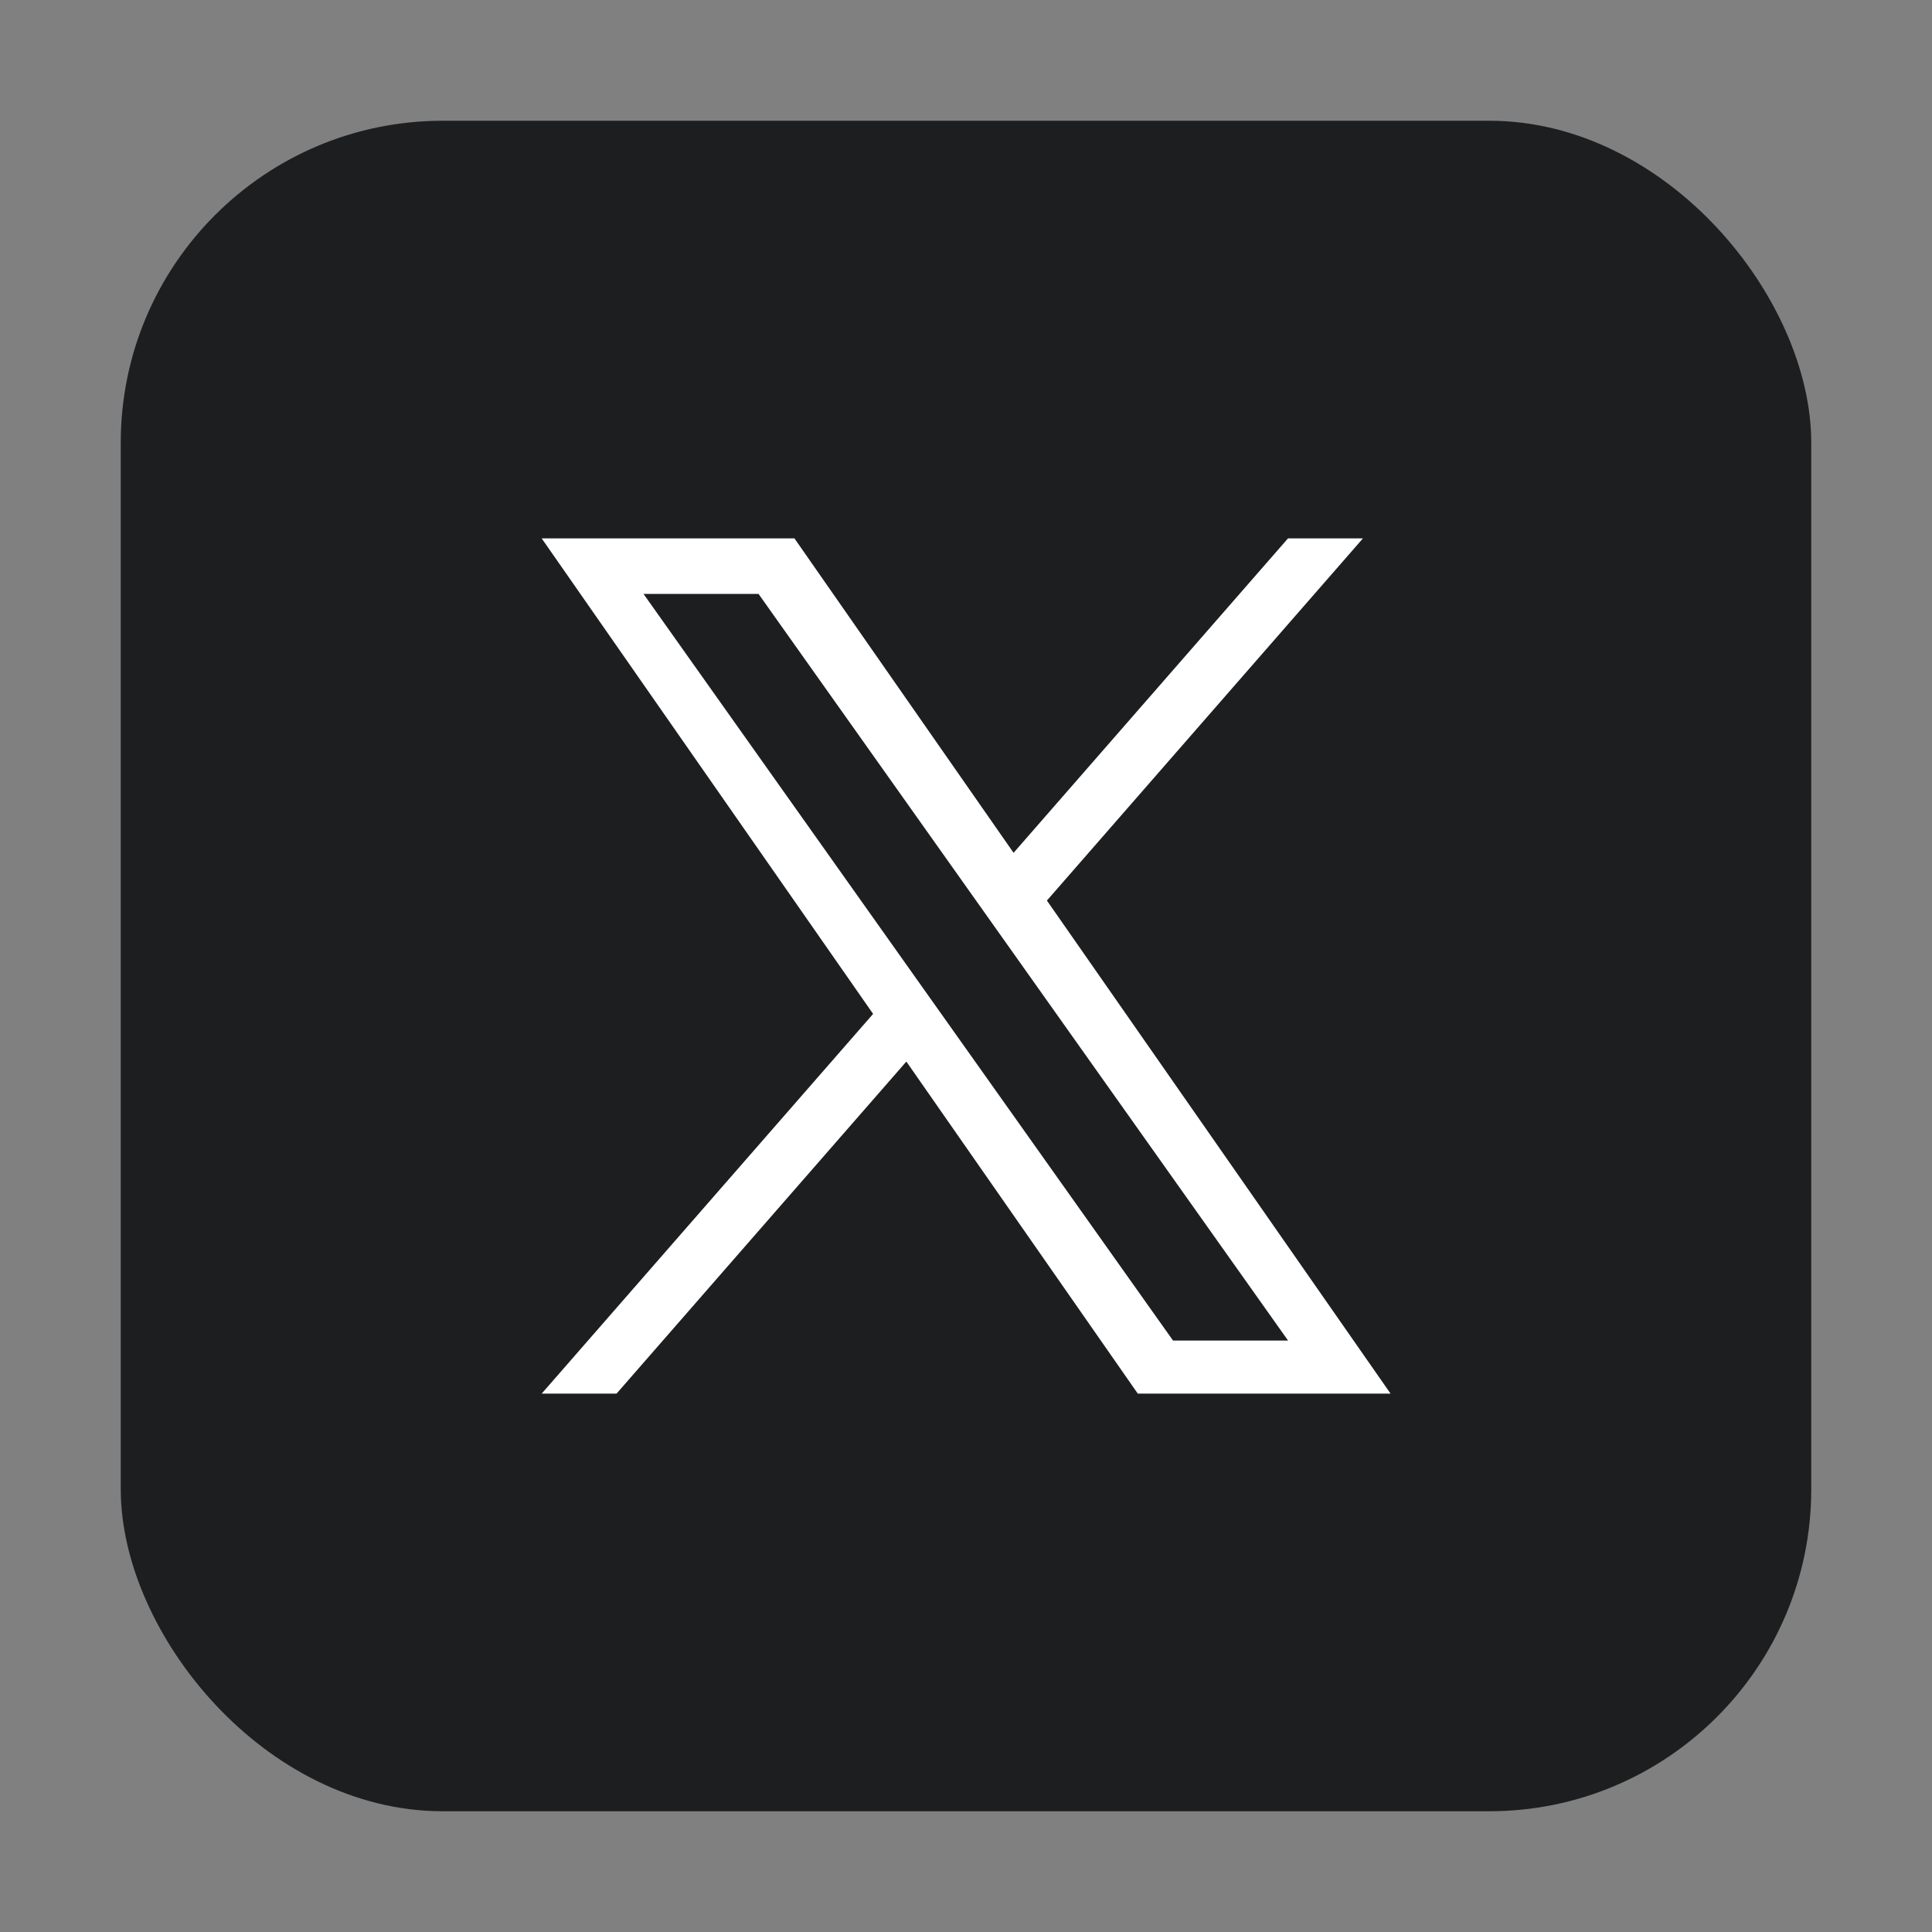 <svg width="24" height="24" viewBox="0 0 24 24" fill="none" xmlns="http://www.w3.org/2000/svg">
<rect x="0" y="0" width="24" height="24" fill="#808080" stroke="none"/>
<rect x="1.5" y="1.5" width="21" height="21" rx="4" fill="#1D1E20"/>
<path d="M13.005 11.187L16.931 6.688H16L12.591 10.594L9.869 6.688H6.729L10.846 12.595L6.729 17.312H7.659L11.259 13.187L14.134 17.312H17.274L13.005 11.187H13.005ZM11.73 12.647L11.313 12.059L7.994 7.378H9.423L12.102 11.155L12.519 11.743L16.001 16.653H14.572L11.73 12.647V12.647Z" fill="white"/>
</svg>
